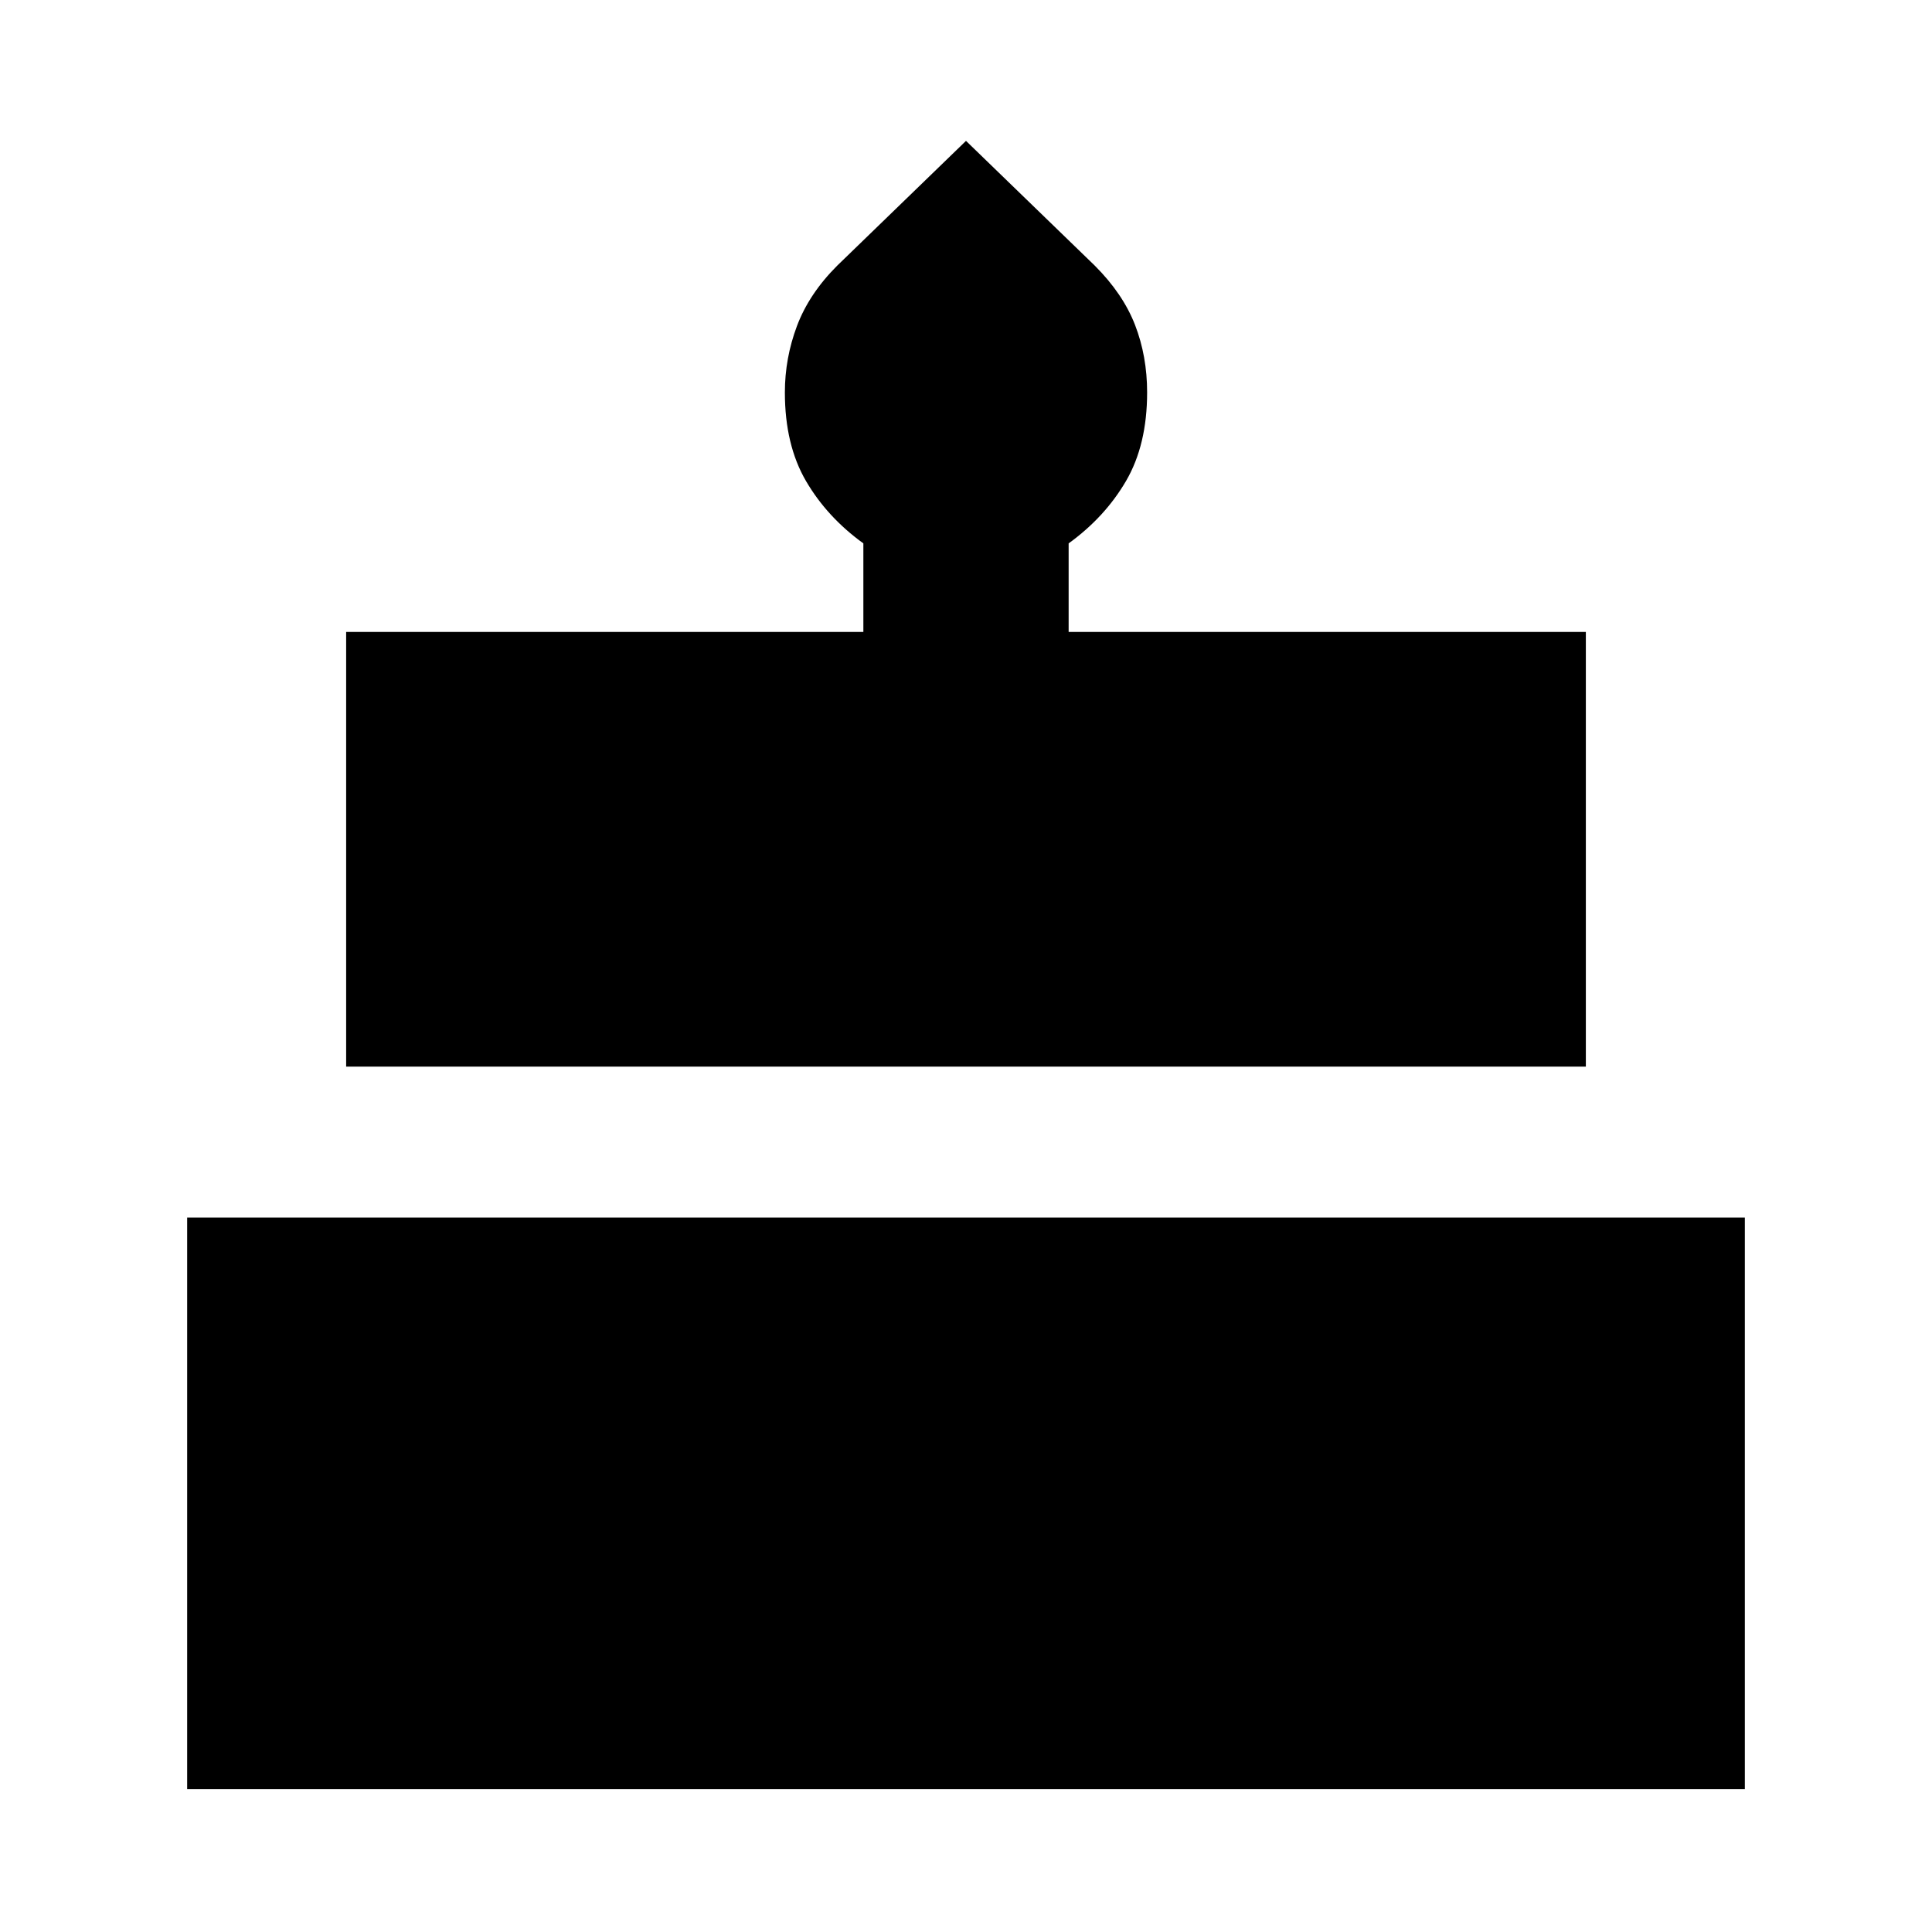<svg xmlns="http://www.w3.org/2000/svg" height="24" width="24"><path d="M4.3 13.25V7.85H10.725V6.75Q10.275 6.425 10.012 5.975Q9.75 5.525 9.75 4.875Q9.75 4.45 9.9 4.05Q10.05 3.65 10.4 3.3L12 1.75L13.6 3.3Q13.95 3.65 14.1 4.037Q14.25 4.425 14.25 4.875Q14.25 5.525 13.988 5.975Q13.725 6.425 13.275 6.75V7.85H19.7V13.25ZM2.325 22.225V15.125H21.675V22.225Z"/></svg>